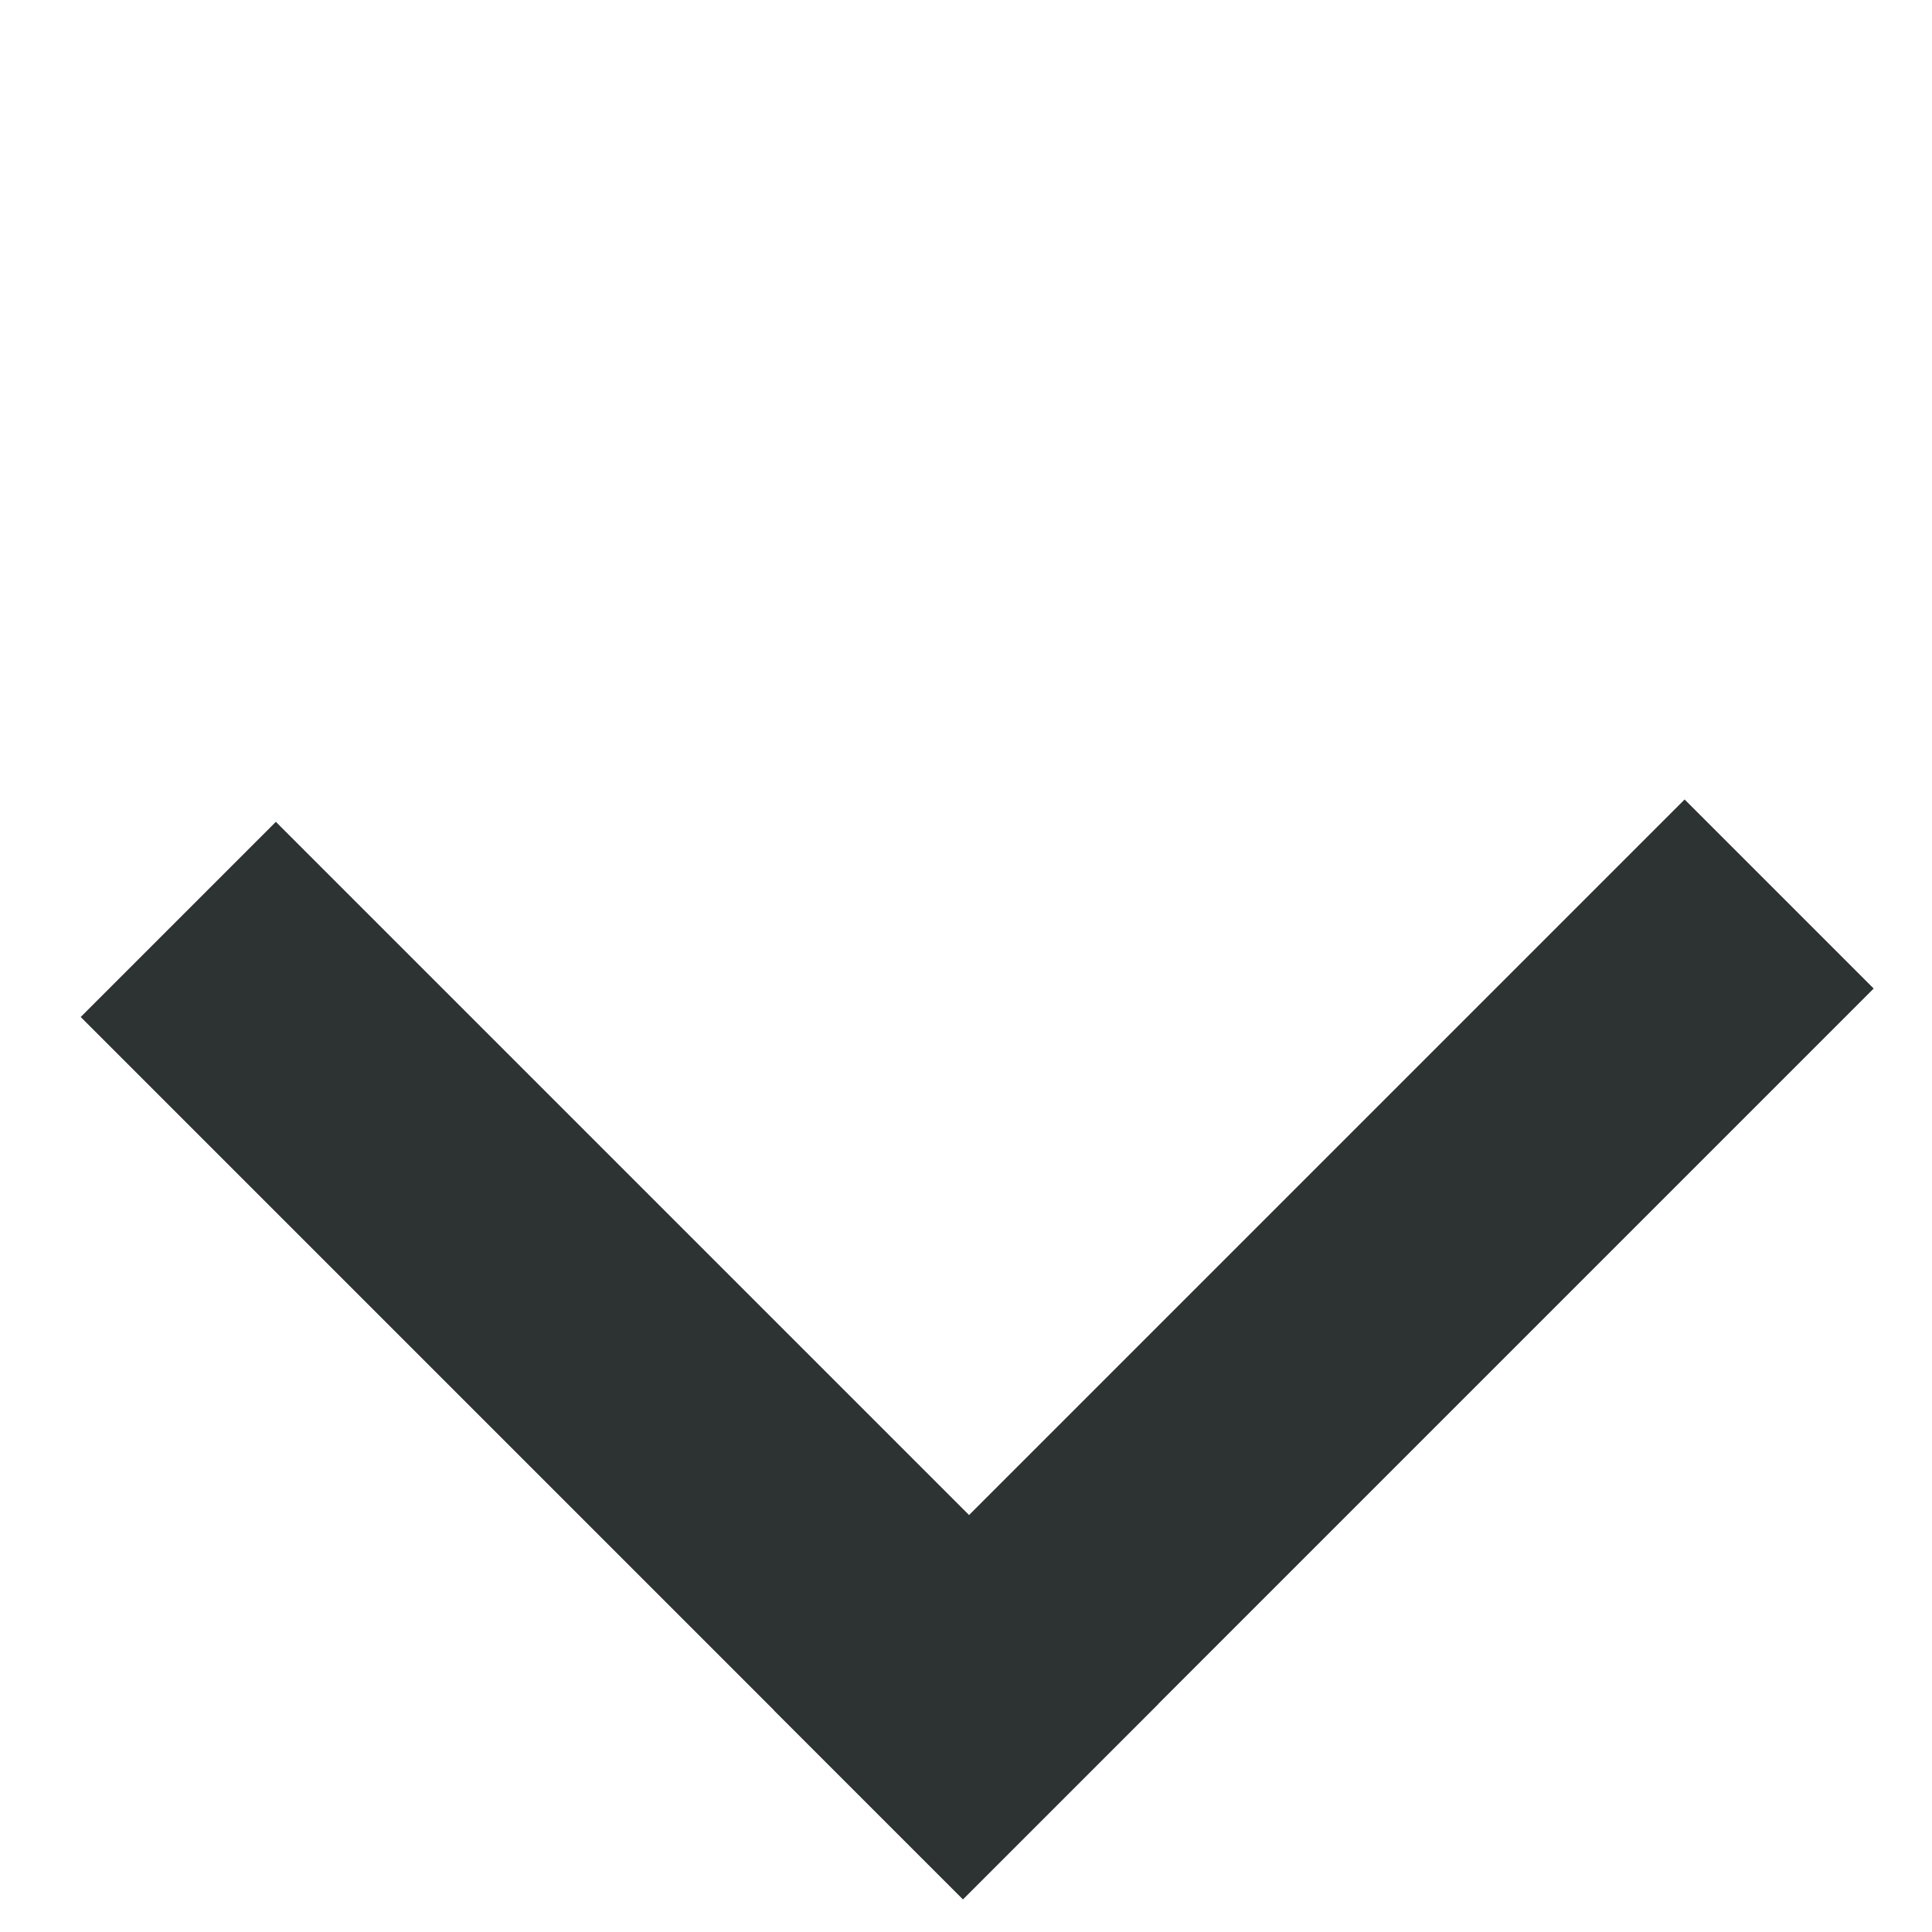<svg width="21" height="21" viewBox="0 0 21 21" fill="none" xmlns="http://www.w3.org/2000/svg">
<path fill-rule="evenodd" clip-rule="evenodd" d="M8.412 18.589L18.311 8.69L20.366 10.745L10.467 20.644L8.412 18.589Z" fill="#2D3232"/>
<rect x="10.467" y="20.644" width="13.562" height="3" transform="rotate(-135 10.467 20.644)" fill="#2D3232"/>
</svg>
